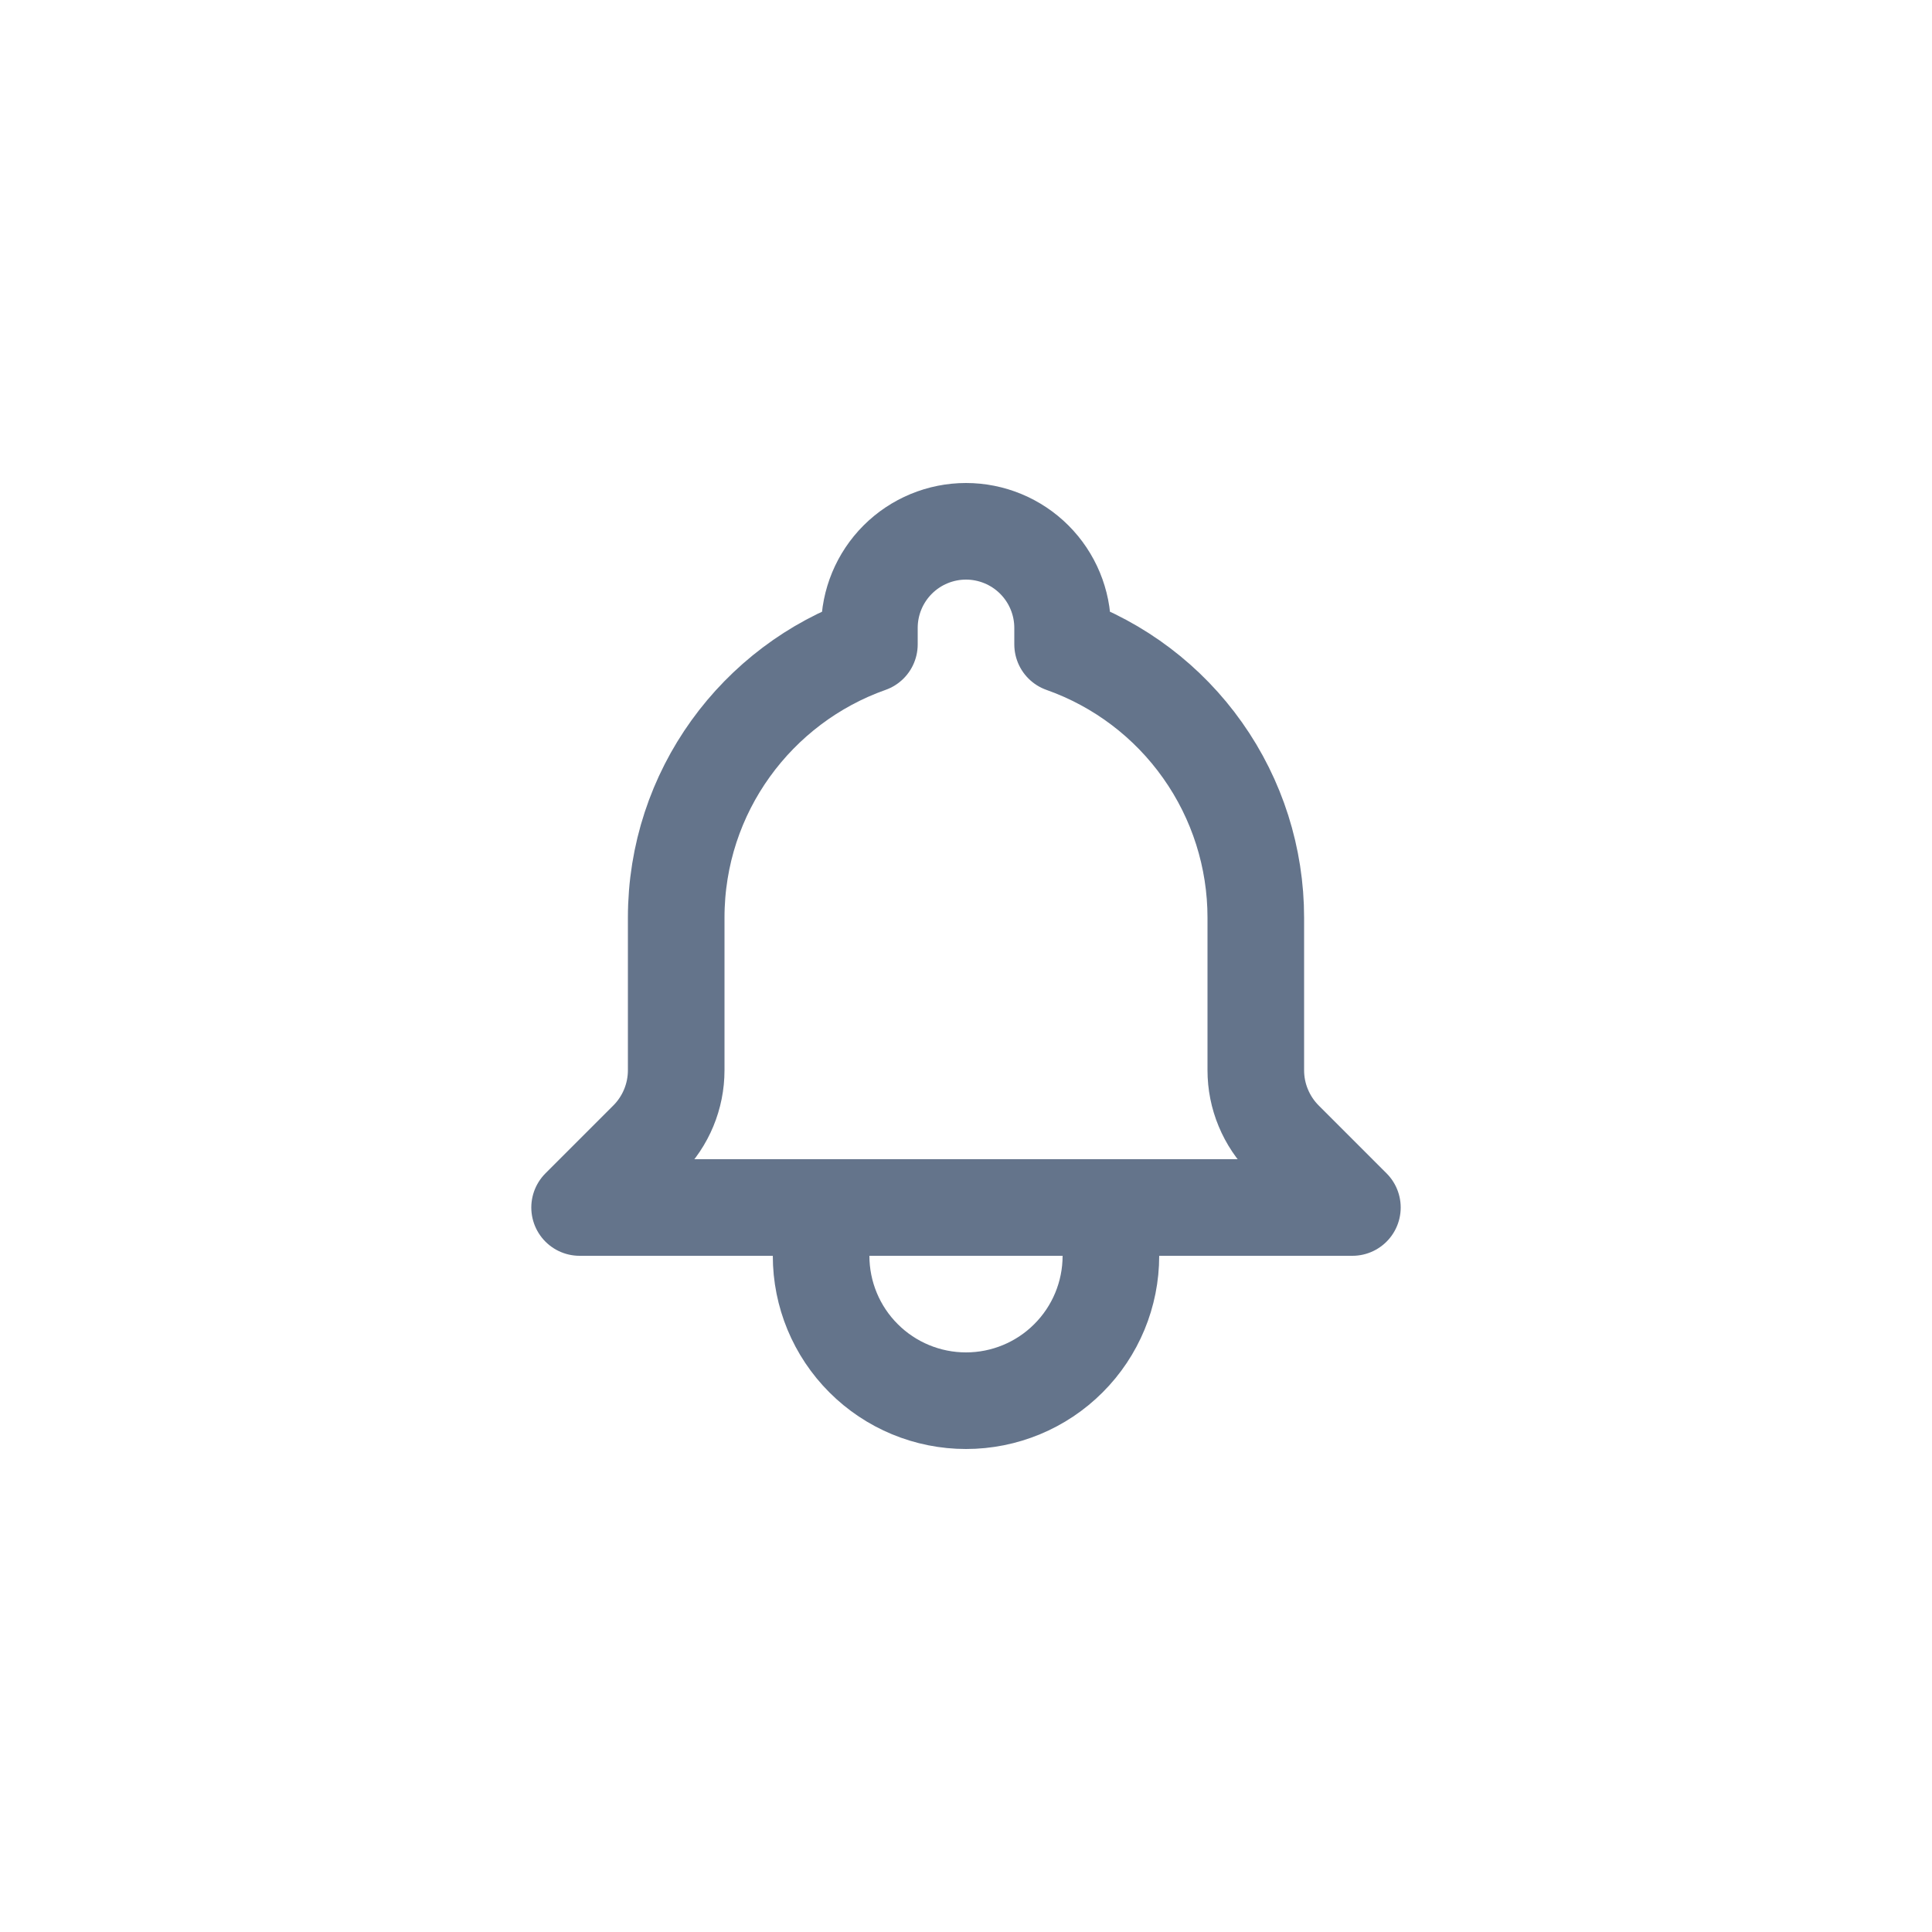 <svg width="40" height="40" viewBox="0 0 40 40" fill="none" xmlns="http://www.w3.org/2000/svg">
<path d="M23 25H28L26.595 23.595C26.406 23.406 26.257 23.182 26.155 22.936C26.052 22.689 26 22.425 26 22.158V19C26 17.759 25.616 16.548 24.899 15.535C24.183 14.521 23.17 13.755 22 13.341V13C22 12.47 21.789 11.961 21.414 11.586C21.039 11.211 20.53 11 20 11C19.47 11 18.961 11.211 18.586 11.586C18.211 11.961 18 12.47 18 13V13.341C15.67 14.165 14 16.388 14 19V22.159C14 22.697 13.786 23.214 13.405 23.595L12 25H17M23 25V26C23 26.796 22.684 27.559 22.121 28.121C21.559 28.684 20.796 29 20 29C19.204 29 18.441 28.684 17.879 28.121C17.316 27.559 17 26.796 17 26V25M23 25H17" stroke="#64748B" stroke-width="2" stroke-linecap="round" stroke-linejoin="round"/>
</svg>
